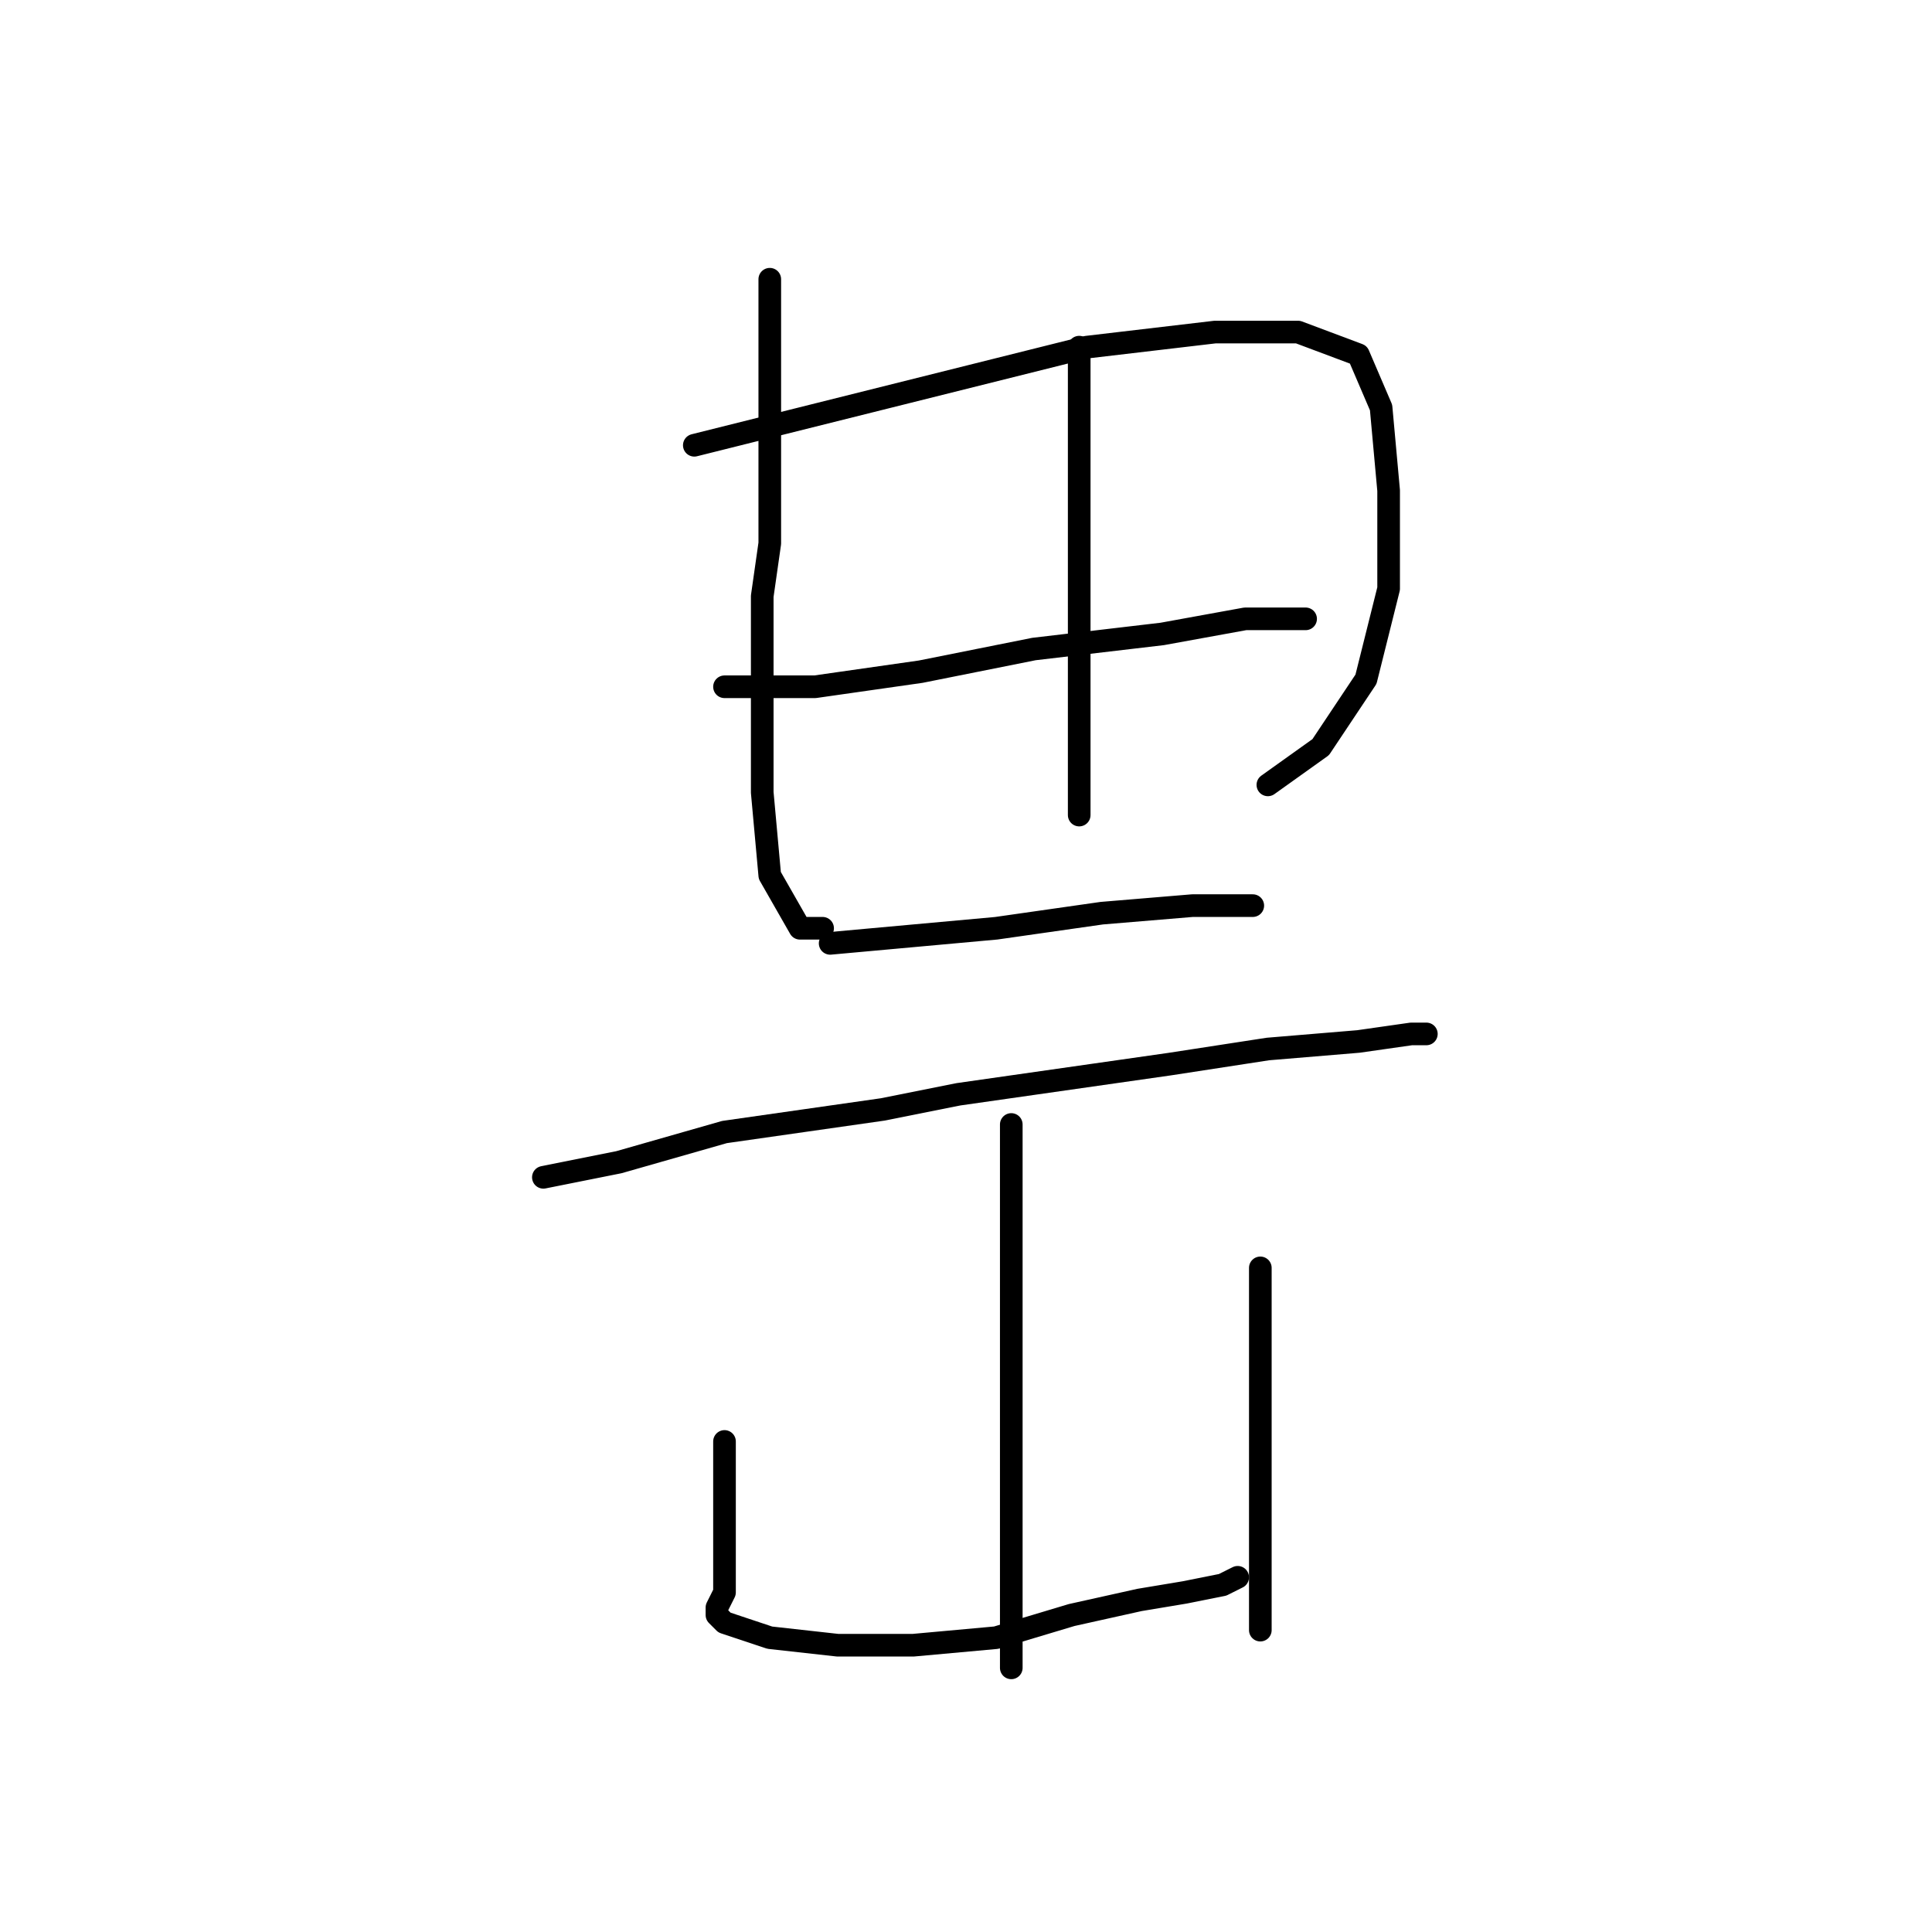 <?xml version="1.0" standalone="no"?>
    <svg width="256" height="256" xmlns="http://www.w3.org/2000/svg" version="1.1">
    <polyline stroke="black" stroke-width="3" stroke-linecap="round" fill="transparent" stroke-linejoin="round" points="102 37 102 48 102 59 102 72 101 79 101 105 102 116 106 123 109 123 109 123 " />
        <polyline stroke="black" stroke-width="3" stroke-linecap="round" fill="transparent" stroke-linejoin="round" points="92 59 108 55 124 51 144 46 161 44 172 44 180 47 183 54 184 65 184 78 181 90 175 99 168 104 168 104 " />
        <polyline stroke="black" stroke-width="3" stroke-linecap="round" fill="transparent" stroke-linejoin="round" points="143 46 143 59 143 72 143 88 143 102 143 108 143 108 " />
        <polyline stroke="black" stroke-width="3" stroke-linecap="round" fill="transparent" stroke-linejoin="round" points="96 91 102 91 108 91 122 89 137 86 154 84 165 82 172 82 173 82 173 82 " />
        <polyline stroke="black" stroke-width="3" stroke-linecap="round" fill="transparent" stroke-linejoin="round" points="110 125 121 124 132 123 146 121 158 120 166 120 166 120 " />
        <polyline stroke="black" stroke-width="3" stroke-linecap="round" fill="transparent" stroke-linejoin="round" points="72 156 77 155 82 154 96 150 117 147 127 145 155 141 168 139 180 138 187 137 189 137 189 137 " />
        <polyline stroke="black" stroke-width="3" stroke-linecap="round" fill="transparent" stroke-linejoin="round" points="134 149 134 153 134 157 134 168 134 181 134 193 134 205 134 213 134 219 134 221 134 221 " />
        <polyline stroke="black" stroke-width="3" stroke-linecap="round" fill="transparent" stroke-linejoin="round" points="96 191 96 198 96 205 96 211 95 213 95 214 96 215 102 217 111 218 121 218 132 217 142 214 151 212 157 211 162 210 164 209 164 209 " />
        <polyline stroke="black" stroke-width="3" stroke-linecap="round" fill="transparent" stroke-linejoin="round" points="167 168 167 180 167 192 167 208 167 216 167 216 " />
        </svg>